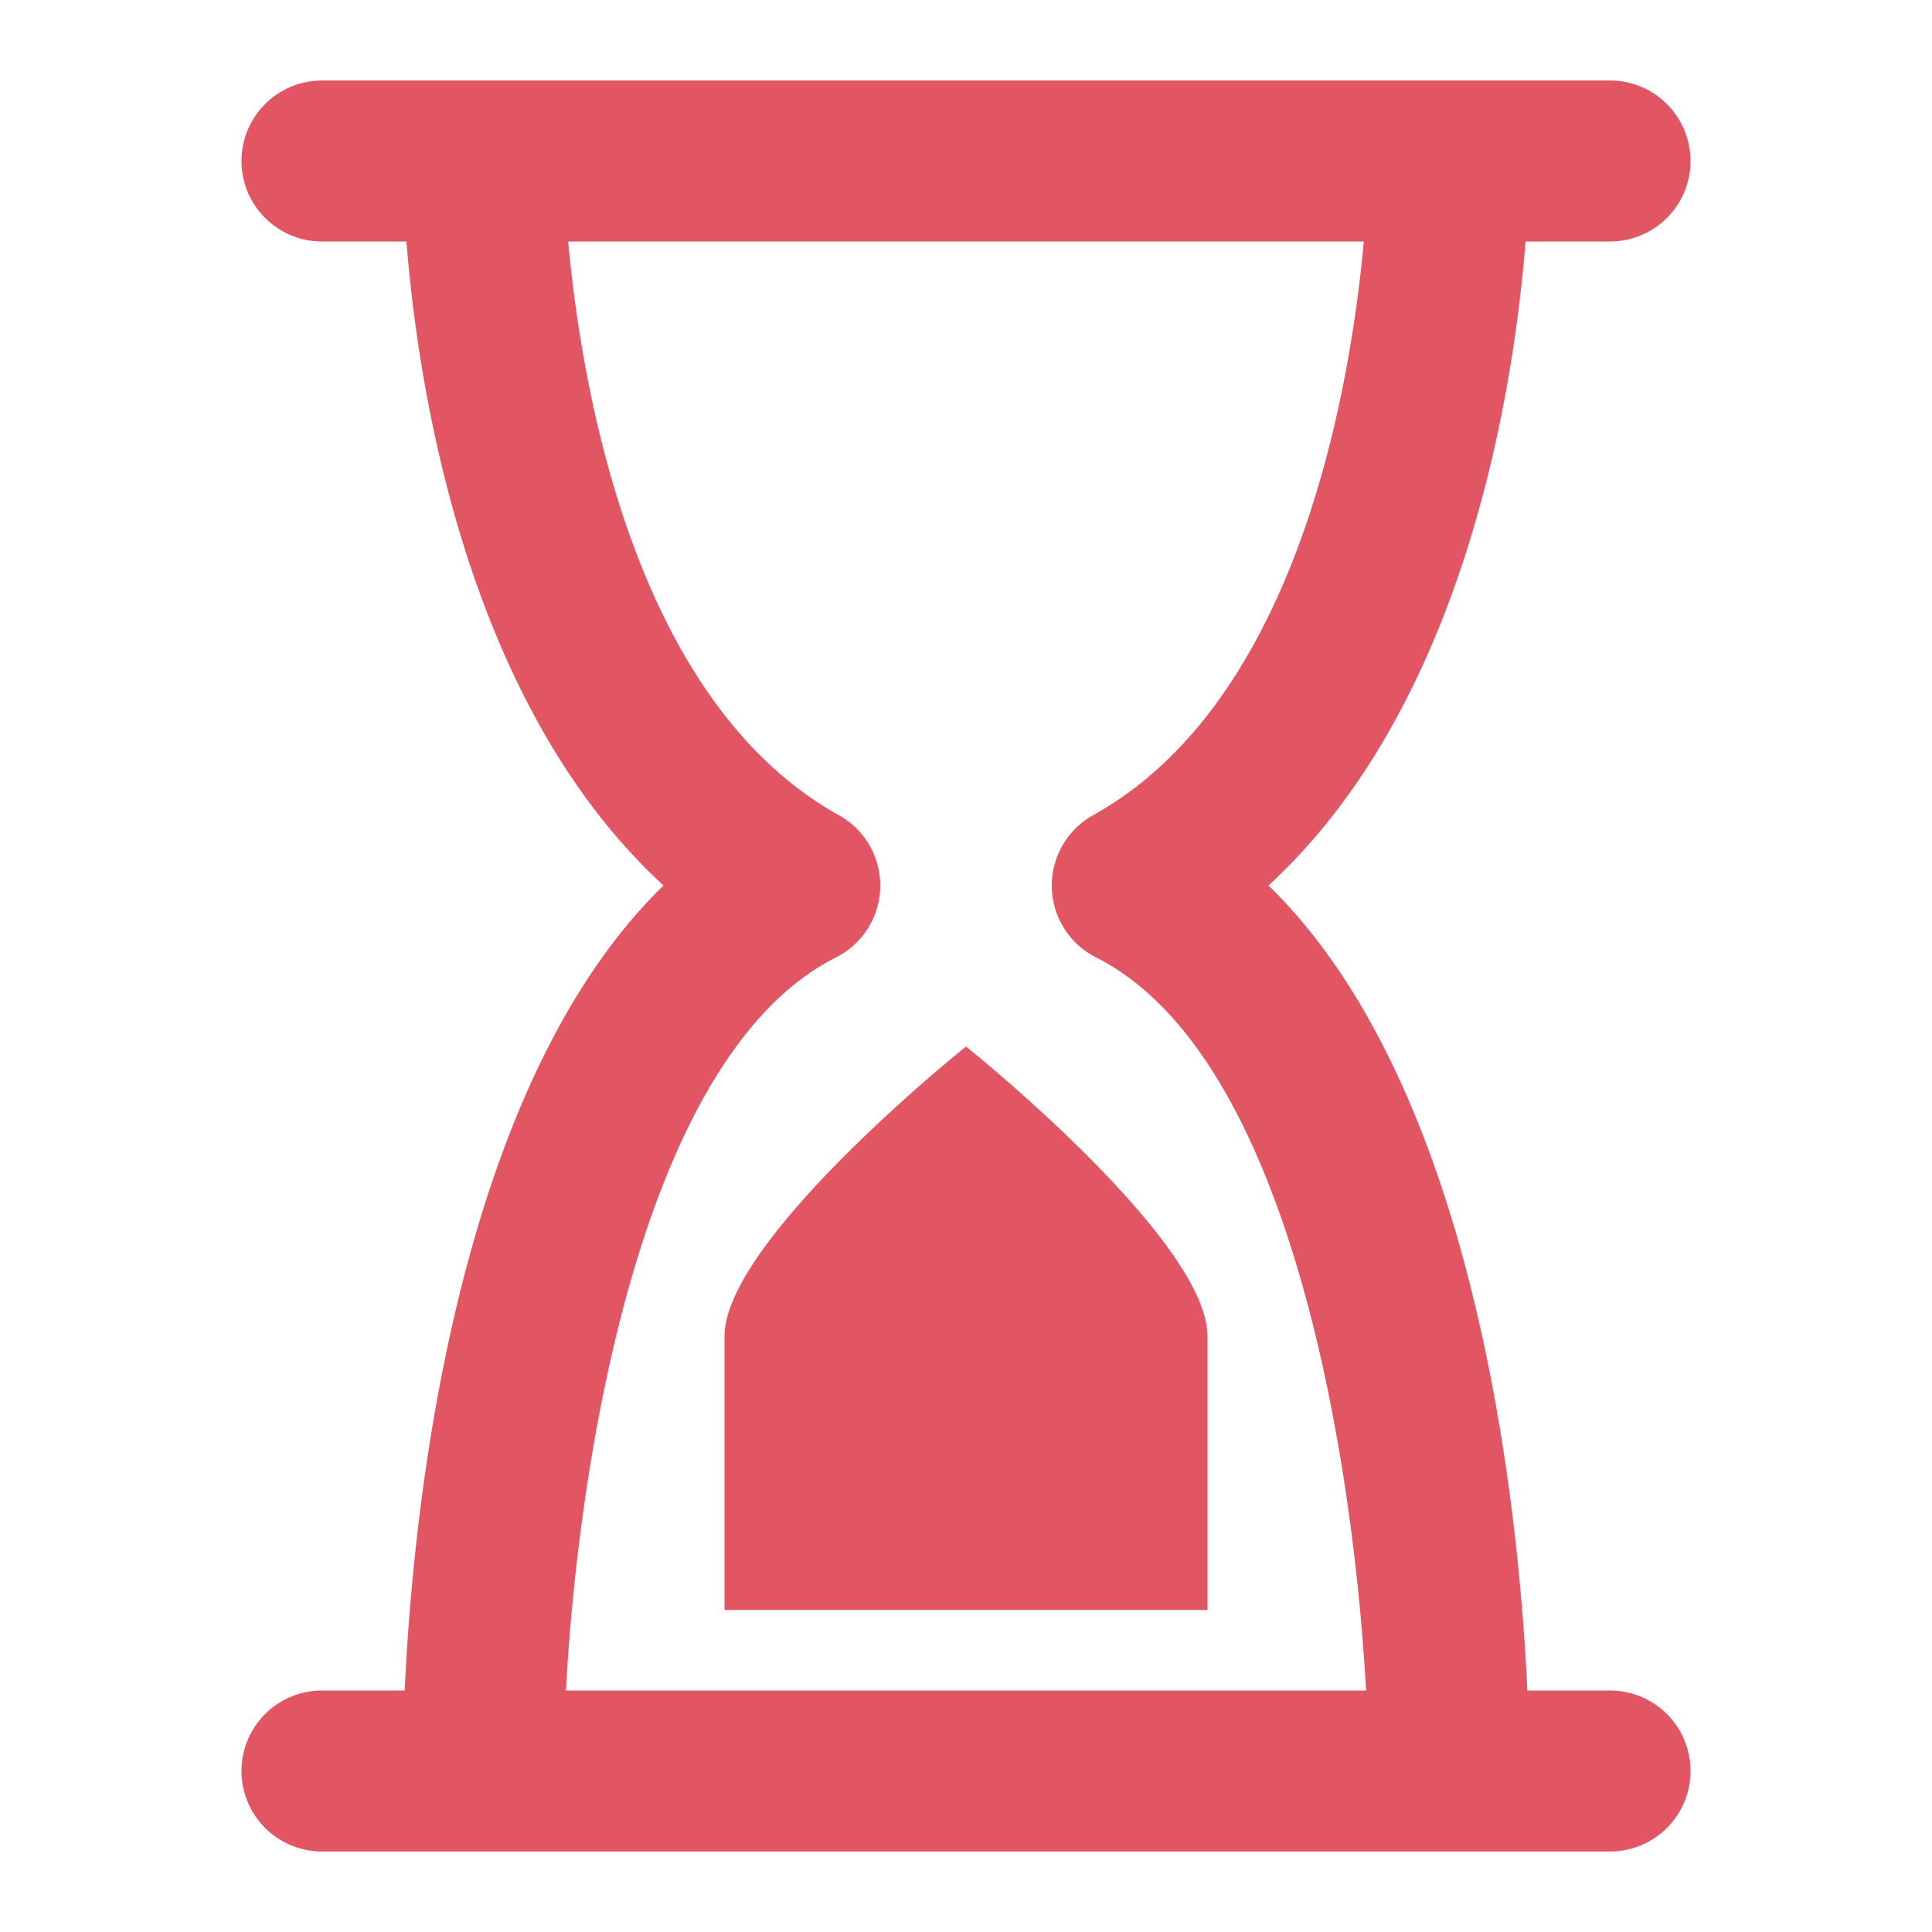 <!DOCTYPE svg PUBLIC "-//W3C//DTD SVG 1.1//EN" "http://www.w3.org/Graphics/SVG/1.1/DTD/svg11.dtd">
<!-- Uploaded to: SVG Repo, www.svgrepo.com, Transformed by: SVG Repo Mixer Tools -->
<svg fill="#e25563" width="800px" height="800px" viewBox="0 0 24 24" xmlns="http://www.w3.org/2000/svg" stroke="#e25563" stroke-width="0">
<g id="SVGRepo_bgCarrier" stroke-width="0"/>
<g id="SVGRepo_tracerCarrier" stroke-linecap="round" stroke-linejoin="round"/>
<g id="SVGRepo_iconCarrier">
<path d="M20,3a1,1,0,0,0,0-2H4A1,1,0,0,0,4,3H5.049c.146,1.836.743,5.75,3.194,8-2.585,2.511-3.111,7.734-3.216,10H4a1,1,0,0,0,0,2H20a1,1,0,0,0,0-2H18.973c-.105-2.264-.631-7.487-3.216-10,2.451-2.252,3.048-6.166,3.194-8Zm-6.42,7.126a1,1,0,0,0,.035,1.767c2.437,1.228,3.2,6.311,3.355,9.107H7.03c.151-2.8.918-7.879,3.355-9.107a1,1,0,0,0,.035-1.767C7.881,8.717,7.227,4.844,7.058,3h9.884C16.773,4.844,16.119,8.717,13.58,10.126ZM12,13s3,2.4,3,3.6V20H9V16.6C9,15.4,12,13,12,13Z"/>
</g>
</svg>